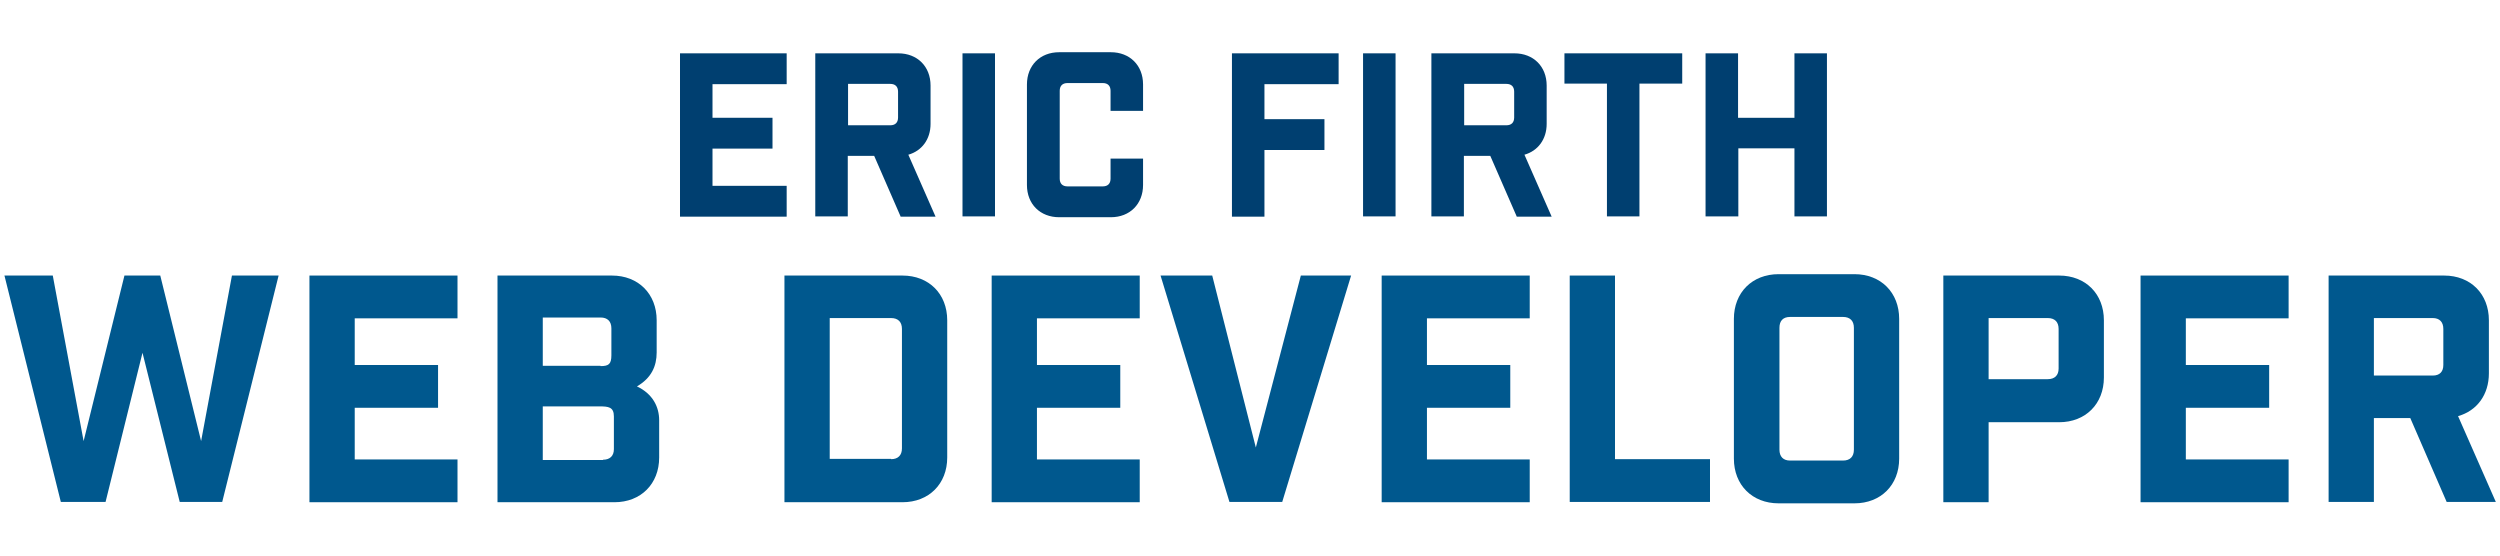 <?xml version="1.0" encoding="utf-8"?>
<!-- Generator: Adobe Illustrator 18.0.0, SVG Export Plug-In . SVG Version: 6.00 Build 0)  -->
<!DOCTYPE svg PUBLIC "-//W3C//DTD SVG 1.1//EN" "http://www.w3.org/Graphics/SVG/1.1/DTD/svg11.dtd">
<svg version="1.1" id="Layer_1" xmlns="http://www.w3.org/2000/svg" xmlns:xlink="http://www.w3.org/1999/xlink" x="0px" y="0px"
	 viewBox="0 0 900 200" enable-background="new 0 0 900 200" xml:space="preserve">
<g>
	<g>
		<path fill="#00588E" d="M64.7,180.7L51.3,127L38,180.7H21.9L1.6,99.2h17.4l11.1,59.6l14.7-59.6h12.9l14.7,59.6l11.1-59.6h16.8
			l-20.3,81.5H64.7z"/>
		<path fill="#00588E" d="M164.7,99.2v15.4h-37v16.8h30v15.4h-30v18.6h37v15.4h-53.3V99.2H164.7z"/>
		<path fill="#00588E" d="M220.3,99.2c9.5,0,16.1,6.6,16.1,16.1v11.6c0,4.9-1.9,9.2-7.1,12.2c5.7,2.7,8,7.4,8,12.2v13.4
			c0,9.5-6.6,16.1-16.1,16.1h-42.1V99.2H220.3z M216.2,131.8c2.9,0,3.9-0.7,3.9-3.9v-9.7c0-2.5-1.4-3.9-3.9-3.9h-20.8v17.4H216.2z
			 M217.1,165.5c2.5,0,3.9-1.4,3.9-3.8v-11.8c0-3.4-2-3.6-5.2-3.6h-20.4v19.3H217.1z"/>
		<path fill="#00588E" d="M324.9,99.2c9.5,0,16.1,6.6,16.1,16.1v49.4c0,9.5-6.6,16.1-16.1,16.1h-42.5V99.2H324.9z M320.8,165.3
			c2.5,0,3.9-1.4,3.9-3.9v-43c0-2.5-1.4-3.9-3.9-3.9h-22.1v50.7H320.8z"/>
		<path fill="#00588E" d="M410.3,99.2v15.4h-37v16.8h30v15.4h-30v18.6h37v15.4H357V99.2H410.3z"/>
		<path fill="#00588E" d="M461.6,180.7h-19l-24.8-81.5h18.6l15.7,61.9l16.2-61.9h18.1L461.6,180.7z"/>
		<path fill="#00588E" d="M550.7,99.2v15.4h-37v16.8h30v15.4h-30v18.6h37v15.4h-53.3V99.2H550.7z"/>
		<path fill="#00588E" d="M581.4,99.2v66.1h34.2v15.4h-50.5V99.2H581.4z"/>
		<path fill="#00588E" d="M667.6,98.7c9.5,0,16.1,6.6,16.1,16.1v50.3c0,9.5-6.6,16.1-16.1,16.1h-27.3c-9.5,0-16.1-6.6-16.1-16.1
			v-50.3c0-9.5,6.6-16.1,16.1-16.1H667.6z M667.4,118c0-2.5-1.4-3.9-3.9-3.9h-19.1c-2.5,0-3.8,1.4-3.8,3.9v43.9
			c0,2.5,1.4,3.9,3.8,3.9h19.1c2.5,0,3.9-1.4,3.9-3.9V118z"/>
		<path fill="#00588E" d="M741.3,99.2c9.5,0,16.1,6.6,16.1,16.1v20.6c0,9.5-6.6,16.1-16.1,16.1h-25.4v28.8h-16.3V99.2H741.3z
			 M737.2,136.5c2.5,0,3.9-1.4,3.9-3.8v-14.3c0-2.5-1.4-3.9-3.9-3.9h-21.3v22H737.2z"/>
		<path fill="#00588E" d="M823.9,99.2v15.4h-37v16.8h30v15.4h-30v18.6h37v15.4h-53.3V99.2H823.9z"/>
		<path fill="#00588E" d="M880.8,180.7l-13.1-30.2h-13.1v30.2h-16.3V99.2h41.6c9.5,0,16.1,6.6,16.1,16.1v19.1
			c0,7.7-4.3,13.5-11.1,15.4l13.6,30.9H880.8z M879.6,118.4c0-2.5-1.4-3.9-3.8-3.9h-21.2v20.7h21.2c2.5,0,3.8-1.4,3.8-3.8V118.4z"/>
	</g>
	<g>
		<path fill="#003F70" d="M283.2,19.2v11.1h-26.7v12.1h21.6v11.1h-21.6v13.4h26.7v11.1h-38.4V19.2H283.2z"/>
		<path fill="#003F70" d="M324.2,77.9l-9.5-21.8h-9.5v21.8h-11.7V19.2h29.9c6.8,0,11.6,4.7,11.6,11.6v13.8c0,5.5-3.1,9.7-8,11.1
			l9.8,22.3H324.2z M323.3,33c0-1.8-1-2.8-2.8-2.8h-15.2v14.9h15.2c1.8,0,2.8-1,2.8-2.8V33z"/>
		<path fill="#003F70" d="M346.5,19.2h11.7v58.7h-11.7V19.2z"/>
		<path fill="#003F70" d="M399.8,32.7c0-1.8-1-2.8-2.8-2.8h-12.7c-1.8,0-2.8,1-2.8,2.8v31.6c0,1.8,1,2.8,2.8,2.8H397
			c1.8,0,2.8-1,2.8-2.8v-7.2h11.7v9.5c0,6.8-4.7,11.6-11.6,11.6h-18.6c-6.8,0-11.6-4.7-11.6-11.6V30.4c0-6.8,4.7-11.6,11.6-11.6
			h18.6c6.8,0,11.6,4.7,11.6,11.6v9.5h-11.7V32.7z"/>
		<path fill="#003F70" d="M443.5,19.2h38.4v11.1h-26.7v12.6h21.6v11.1h-21.6v24h-11.7V19.2z"/>
		<path fill="#003F70" d="M490.7,19.2h11.7v58.7h-11.7V19.2z"/>
		<path fill="#003F70" d="M546,77.9l-9.5-21.8h-9.5v21.8h-11.7V19.2h29.9c6.8,0,11.6,4.7,11.6,11.6v13.8c0,5.5-3.1,9.7-8,11.1
			l9.8,22.3H546z M545.1,33c0-1.8-1-2.8-2.8-2.8h-15.2v14.9h15.2c1.8,0,2.8-1,2.8-2.8V33z"/>
		<path fill="#003F70" d="M590.2,30.1v47.8h-11.7V30.1h-15.3V19.2h42.4v10.9H590.2z"/>
		<path fill="#003F70" d="M614,19.2h11.7v23.2H646V19.2h11.7v58.7H646V53.4h-20.2v24.5H614V19.2z"/>
	</g>
</g>
</svg>

